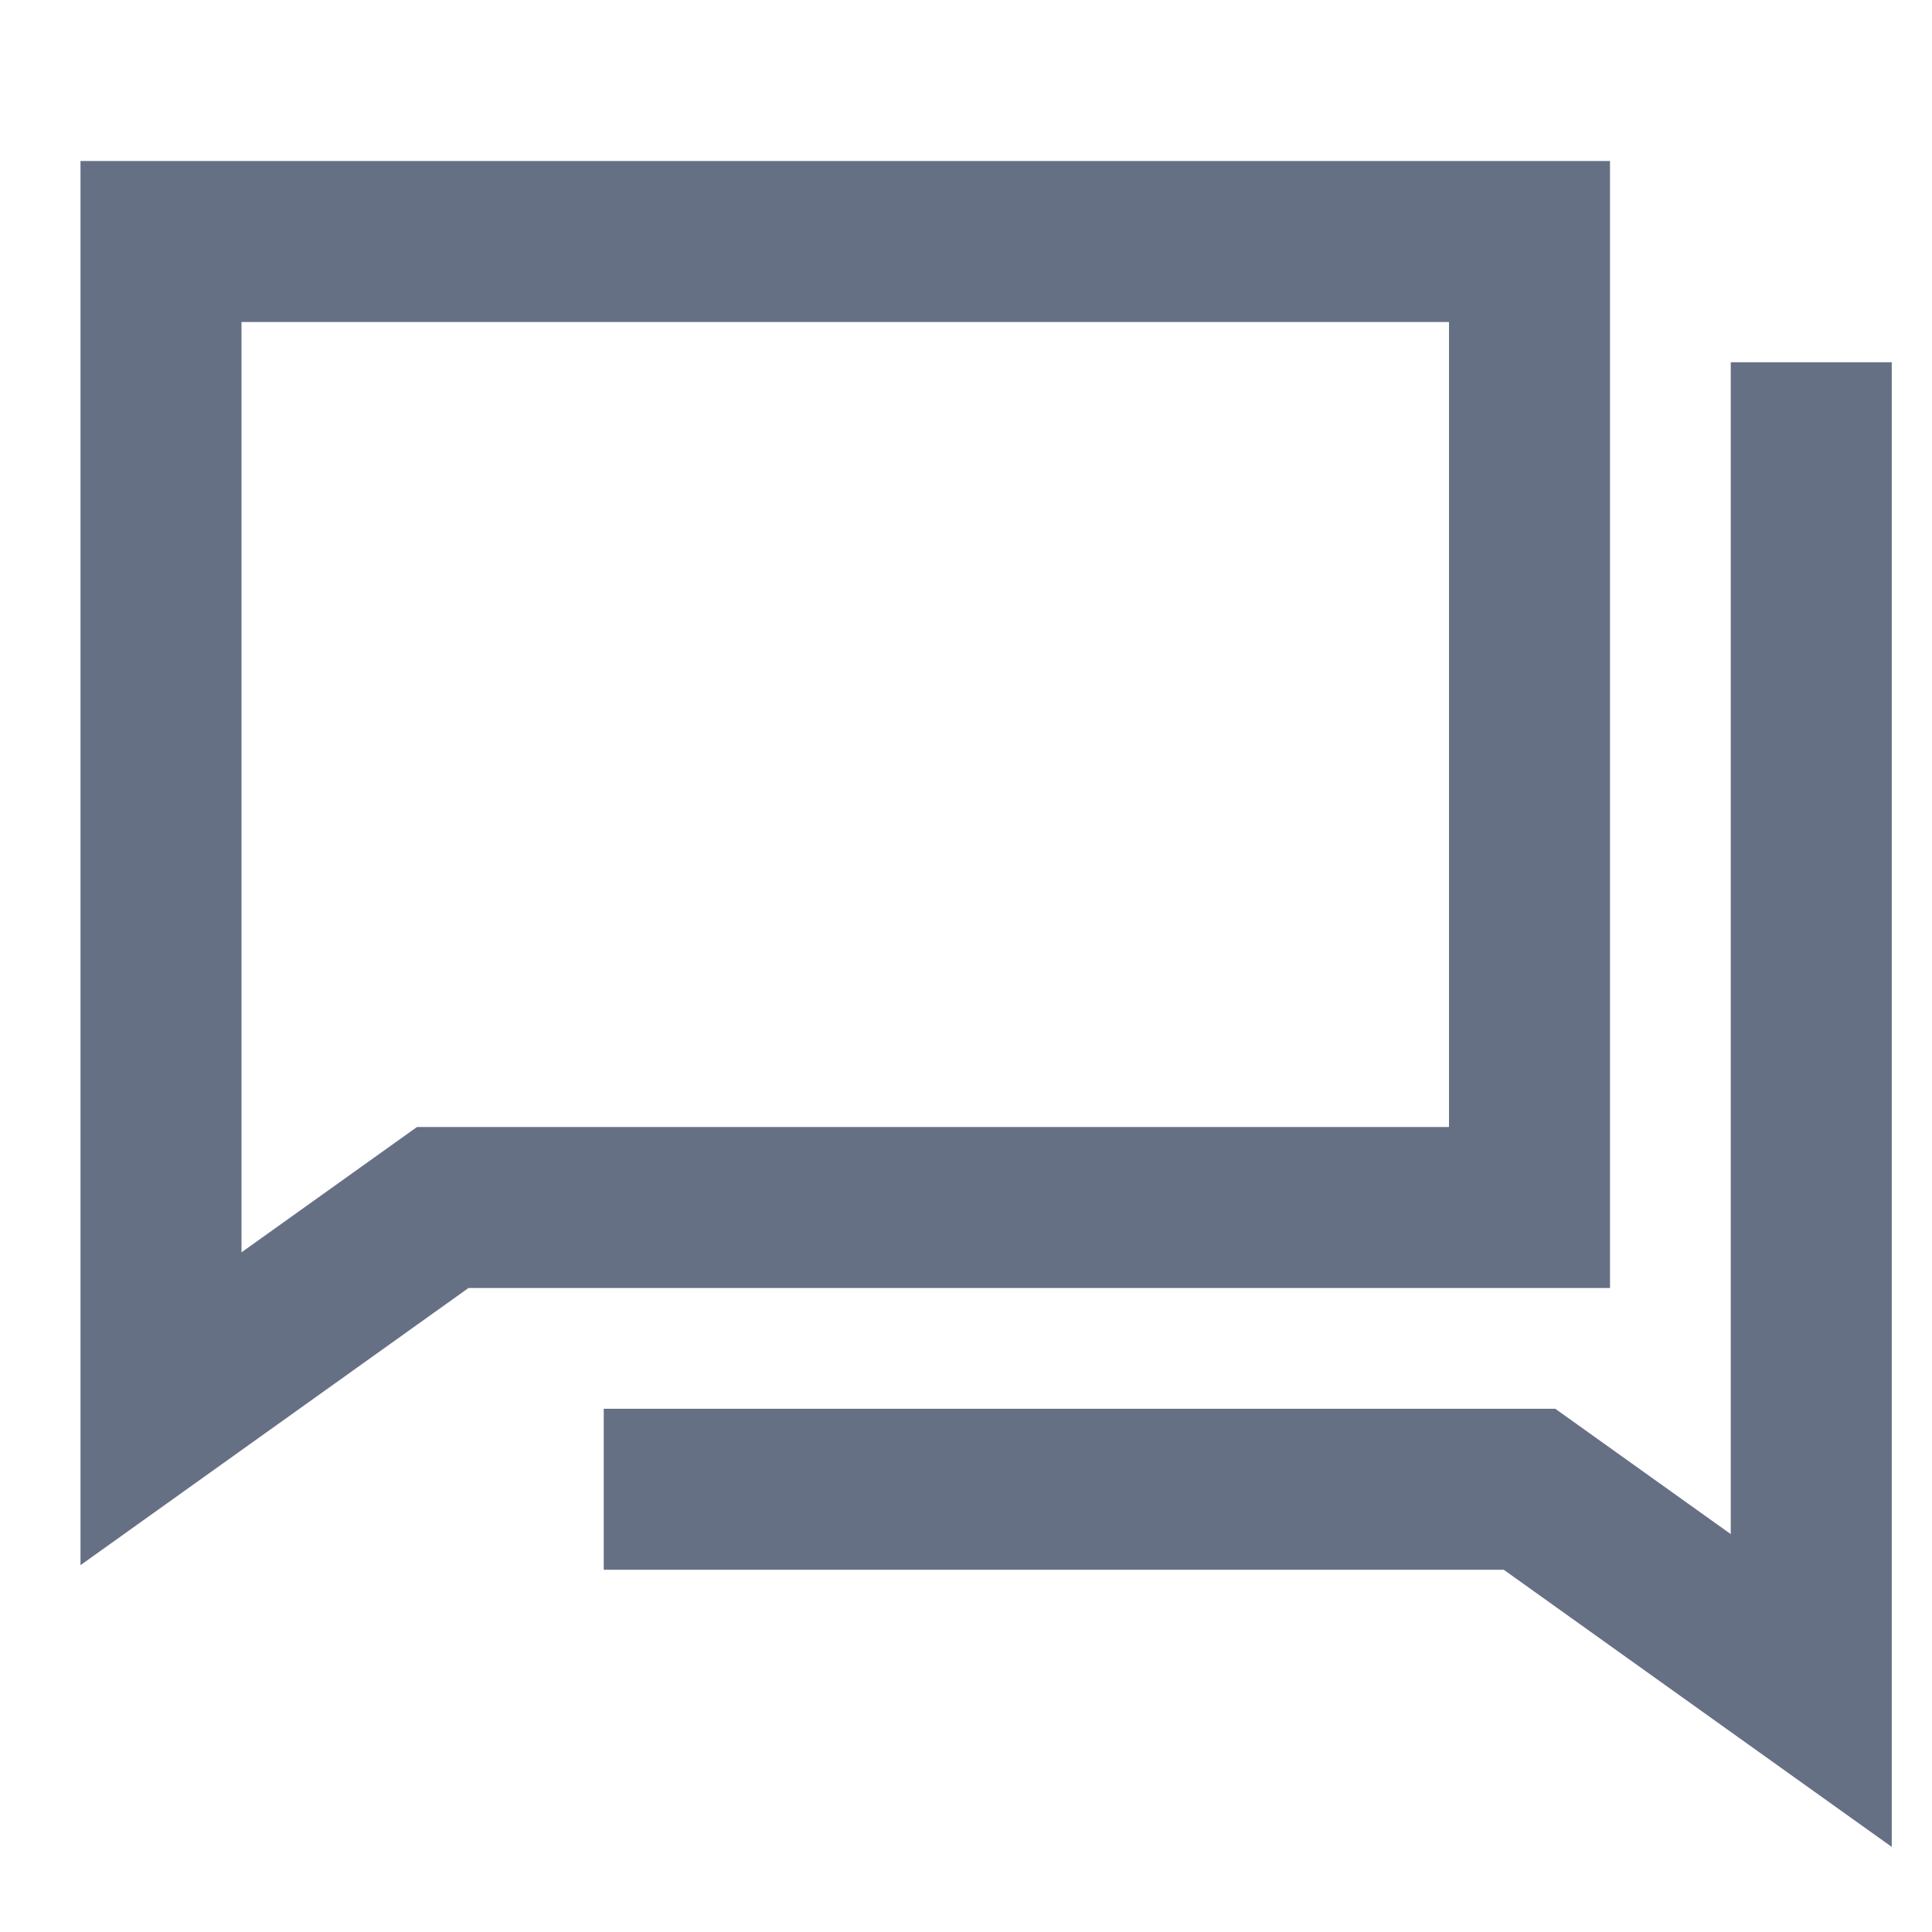 <svg width="24" height="24" viewBox="0 0 24 24" fill="none" xmlns="http://www.w3.org/2000/svg">
<path d="M1 2H20V16H5.82L1 19.443V2ZM3 4V15.557L5.18 14H18V4H3ZM23.5 4.5V22.943L18.68 19.5H7.5V17.5H19.32L21.5 19.057V4.5H23.5Z" fill="#667085"/>
</svg>
